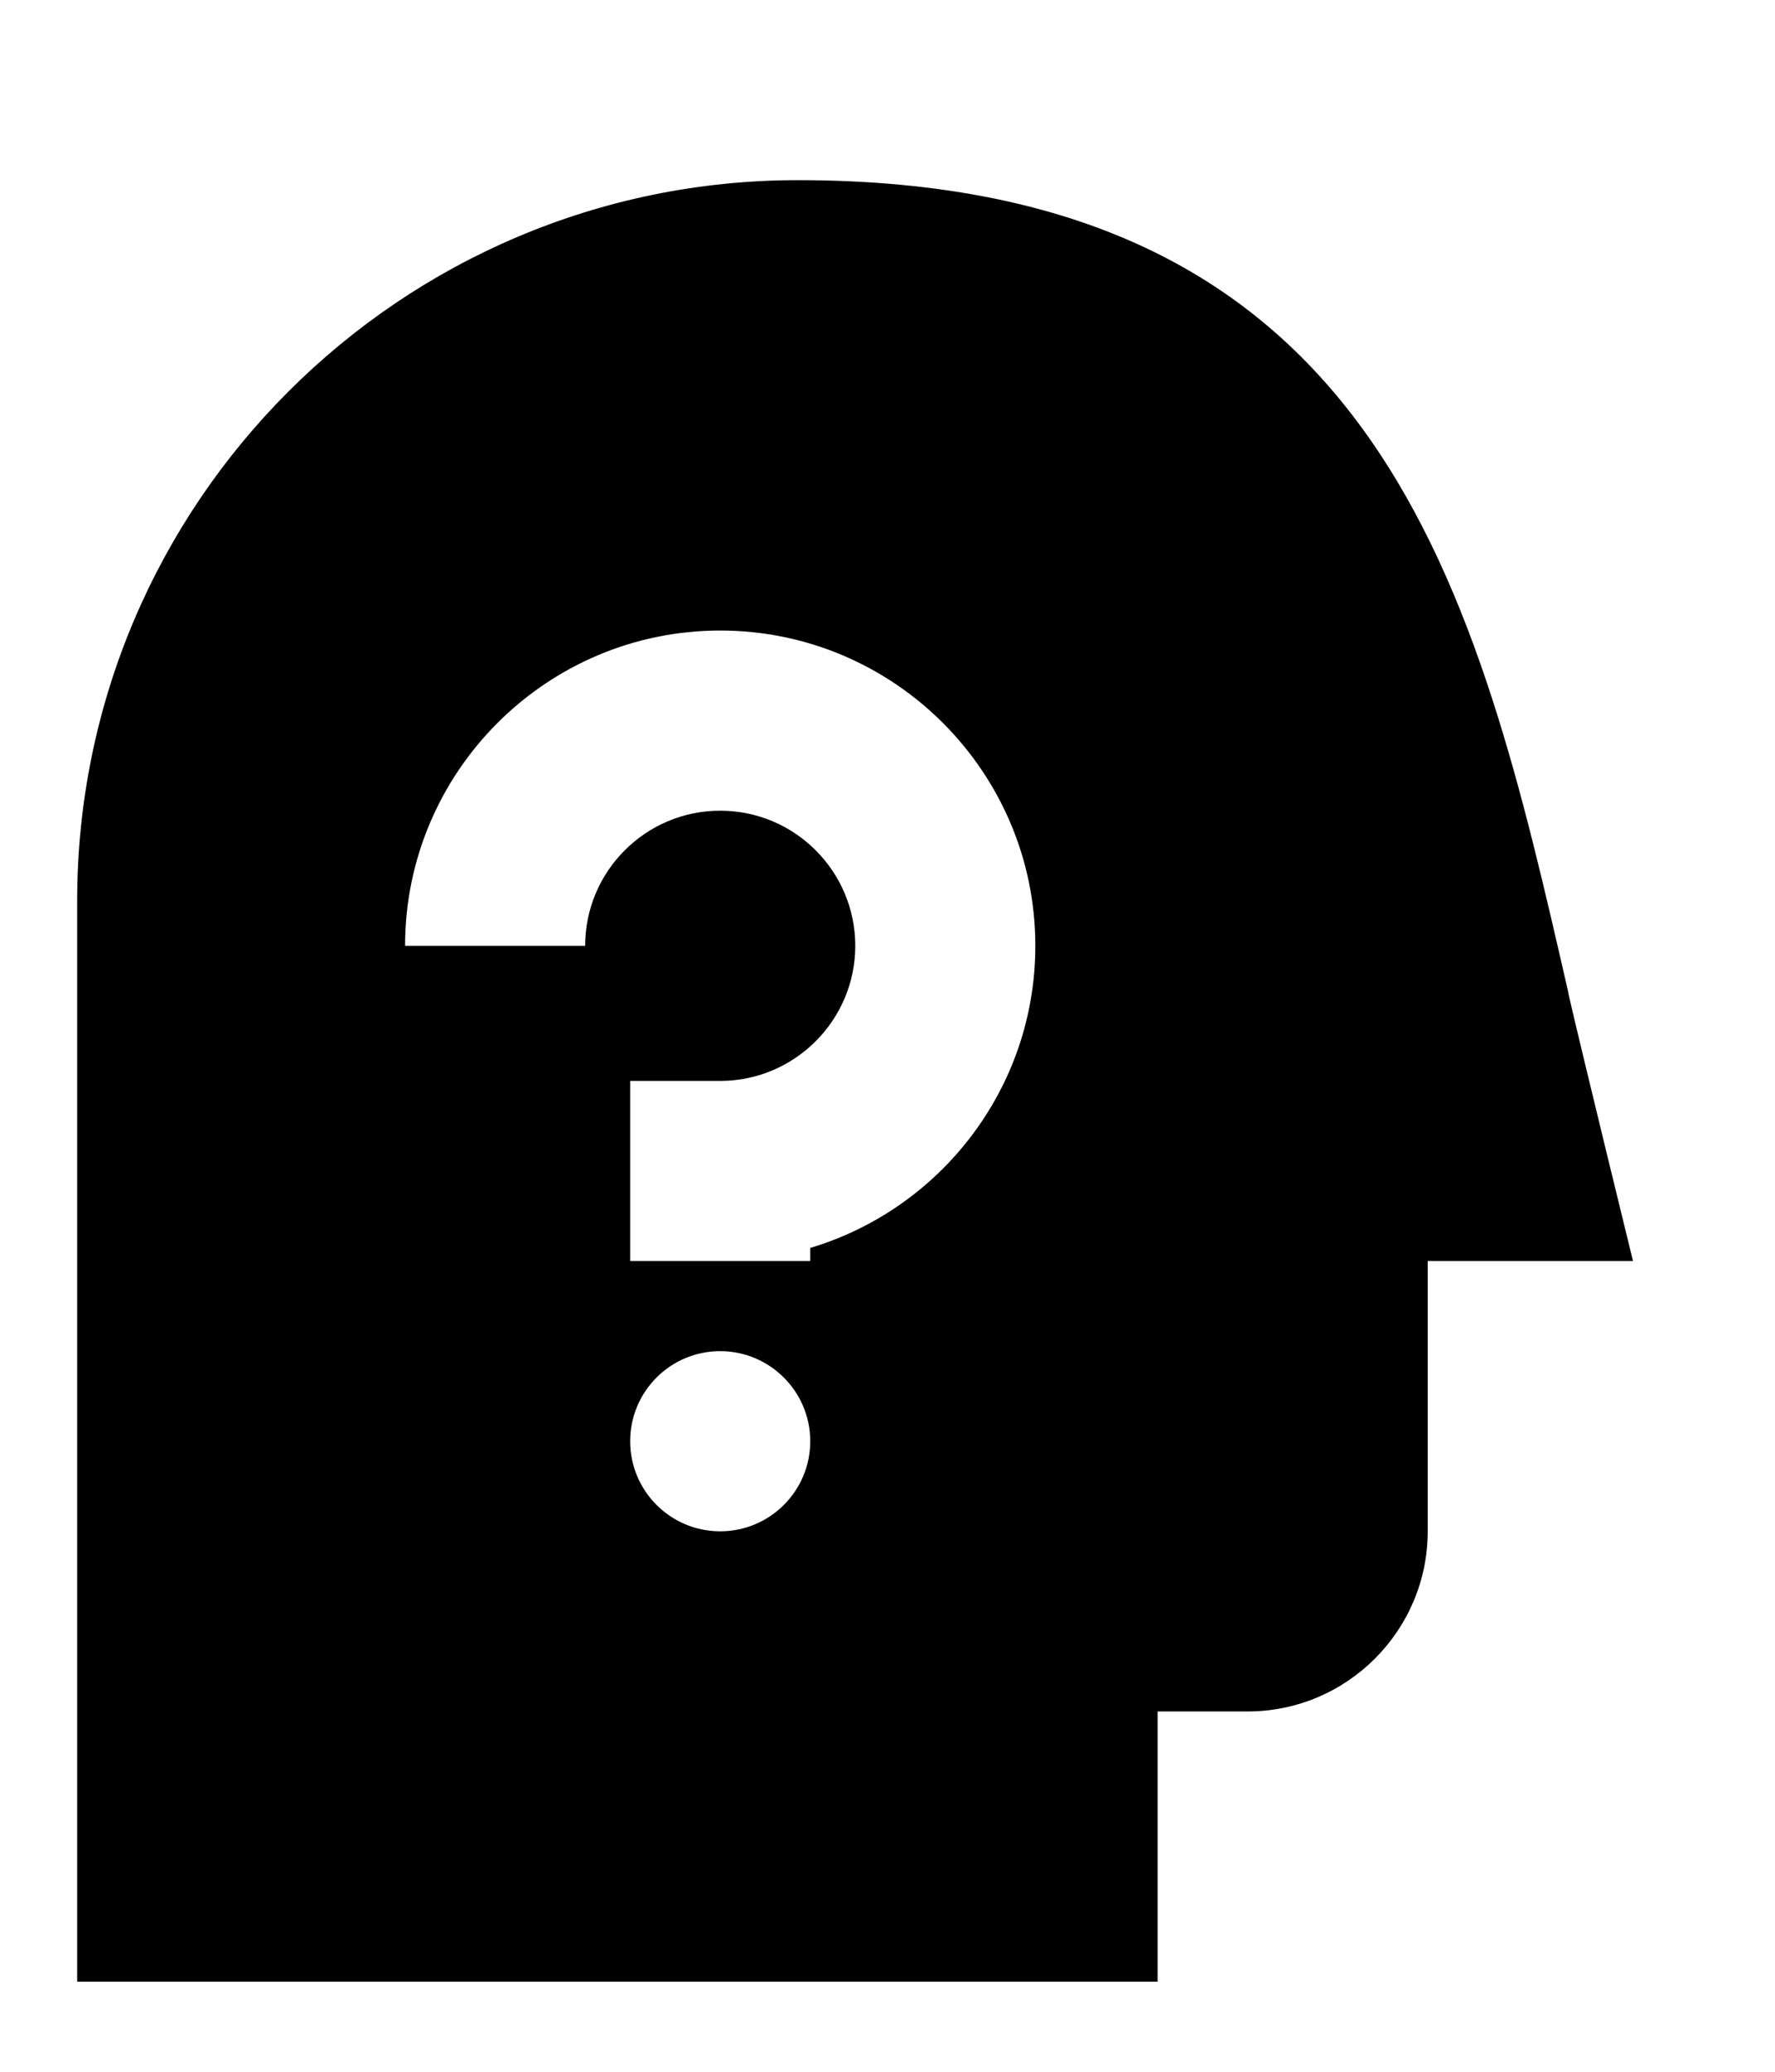 <svg xmlns="http://www.w3.org/2000/svg" width="18px" height="21px" viewBox="0 -2 18 23">
    <path d="M16.562 9.02C15.547 4.585 14.5 0 8.002 0 3.59 0 0 3.59 0 8v12h12v-3h1c1.102 0 2-.897 2-2v-3h2.28s-.59-2.408-.72-2.98zm-8.42 2.834V12h-2v-2h1c.826 0 1.5-.673 1.5-1.5S7.97 7 7.142 7s-1.5.673-1.5 1.5h-2c0-1.93 1.57-3.5 3.5-3.5s3.5 1.57 3.5 3.5c0 1.583-1.056 2.923-2.5 3.354zm-1 3.146c-.553 0-1-.448-1-1s.447-1 1-1c.55 0 1 .448 1 1s-.448 1-1 1z"/>
</svg>
